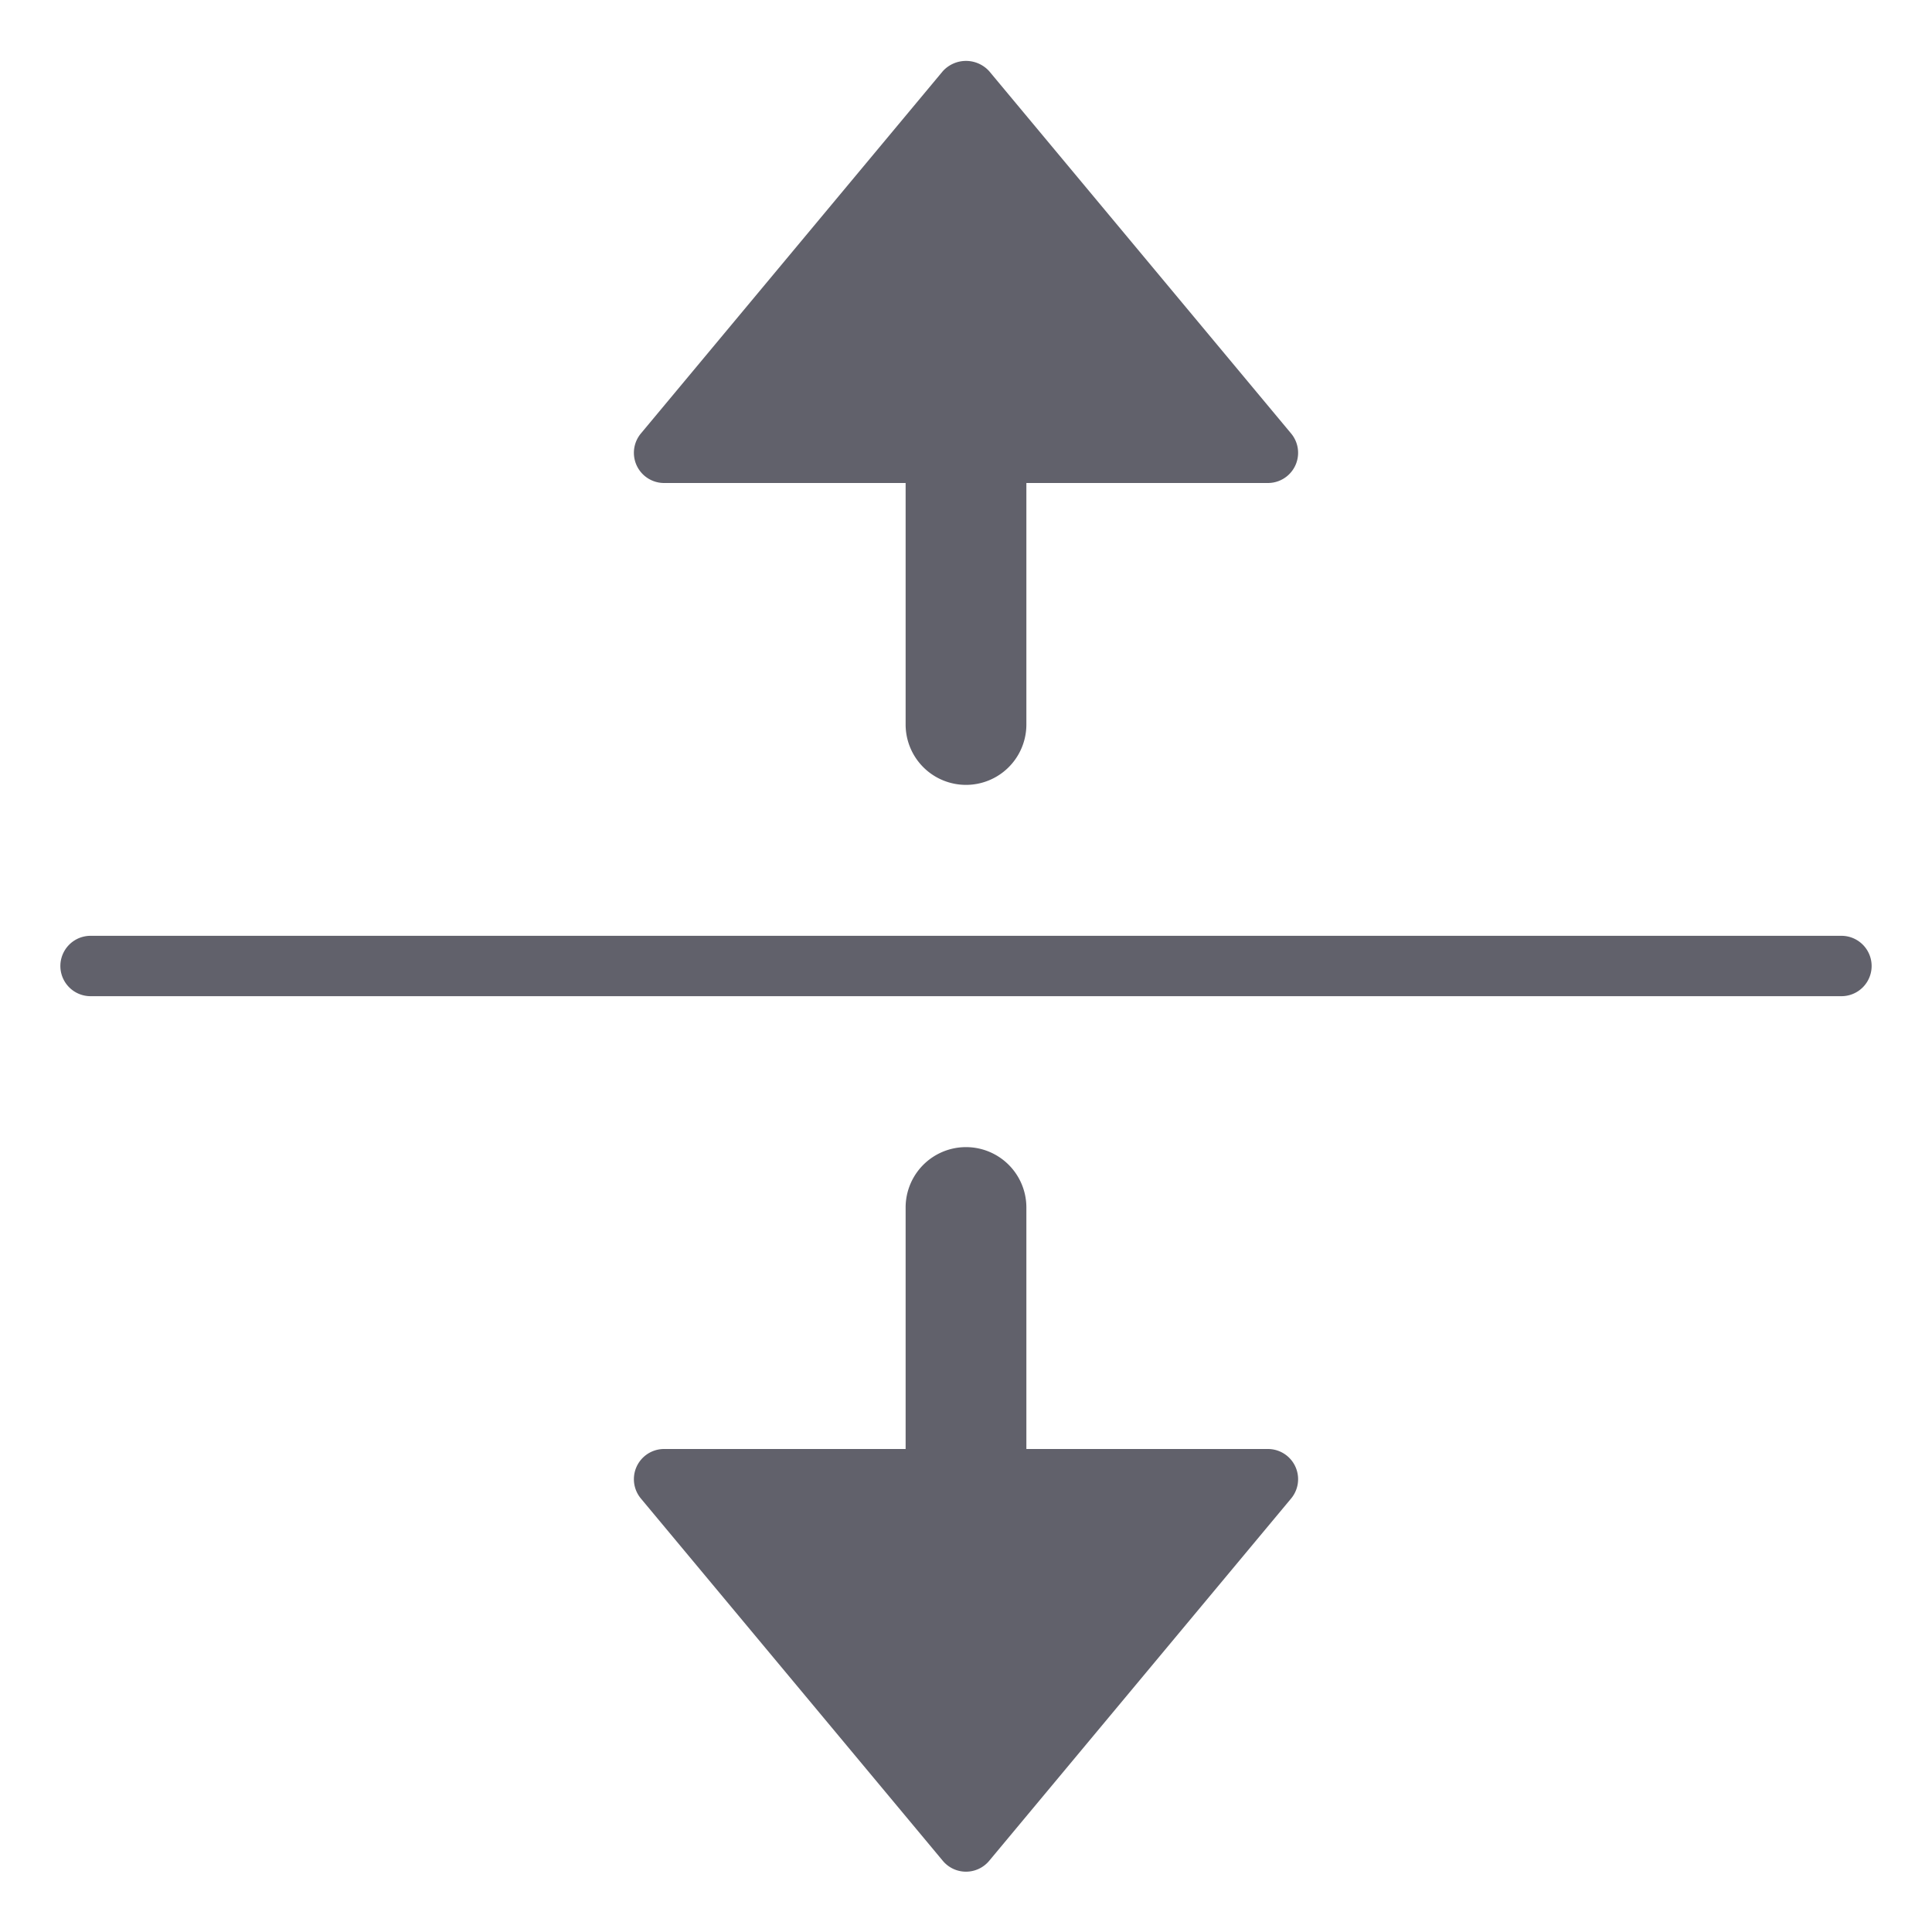 <svg xmlns="http://www.w3.org/2000/svg" height="24" width="24" viewBox="0 0 64 64"><path d="M22,16h8v8a2,2,0,0,0,4,0V16h8a1,1,0,0,0,.769-1.641l-10-12a1.037,1.037,0,0,0-1.538,0l-10,12A1,1,0,0,0,22,16Z" fill="#61616b"></path><path d="M42,48H34V40a2,2,0,0,0-4,0v8H22a1,1,0,0,0-.769,1.641l10,12a1,1,0,0,0,1.538,0l10-12A1,1,0,0,0,42,48Z" fill="#61616b"></path><path data-color="color-2" d="M61,31H3a1,1,0,0,0,0,2H61a1,1,0,0,0,0-2Z" fill="#61616b"></path></svg>